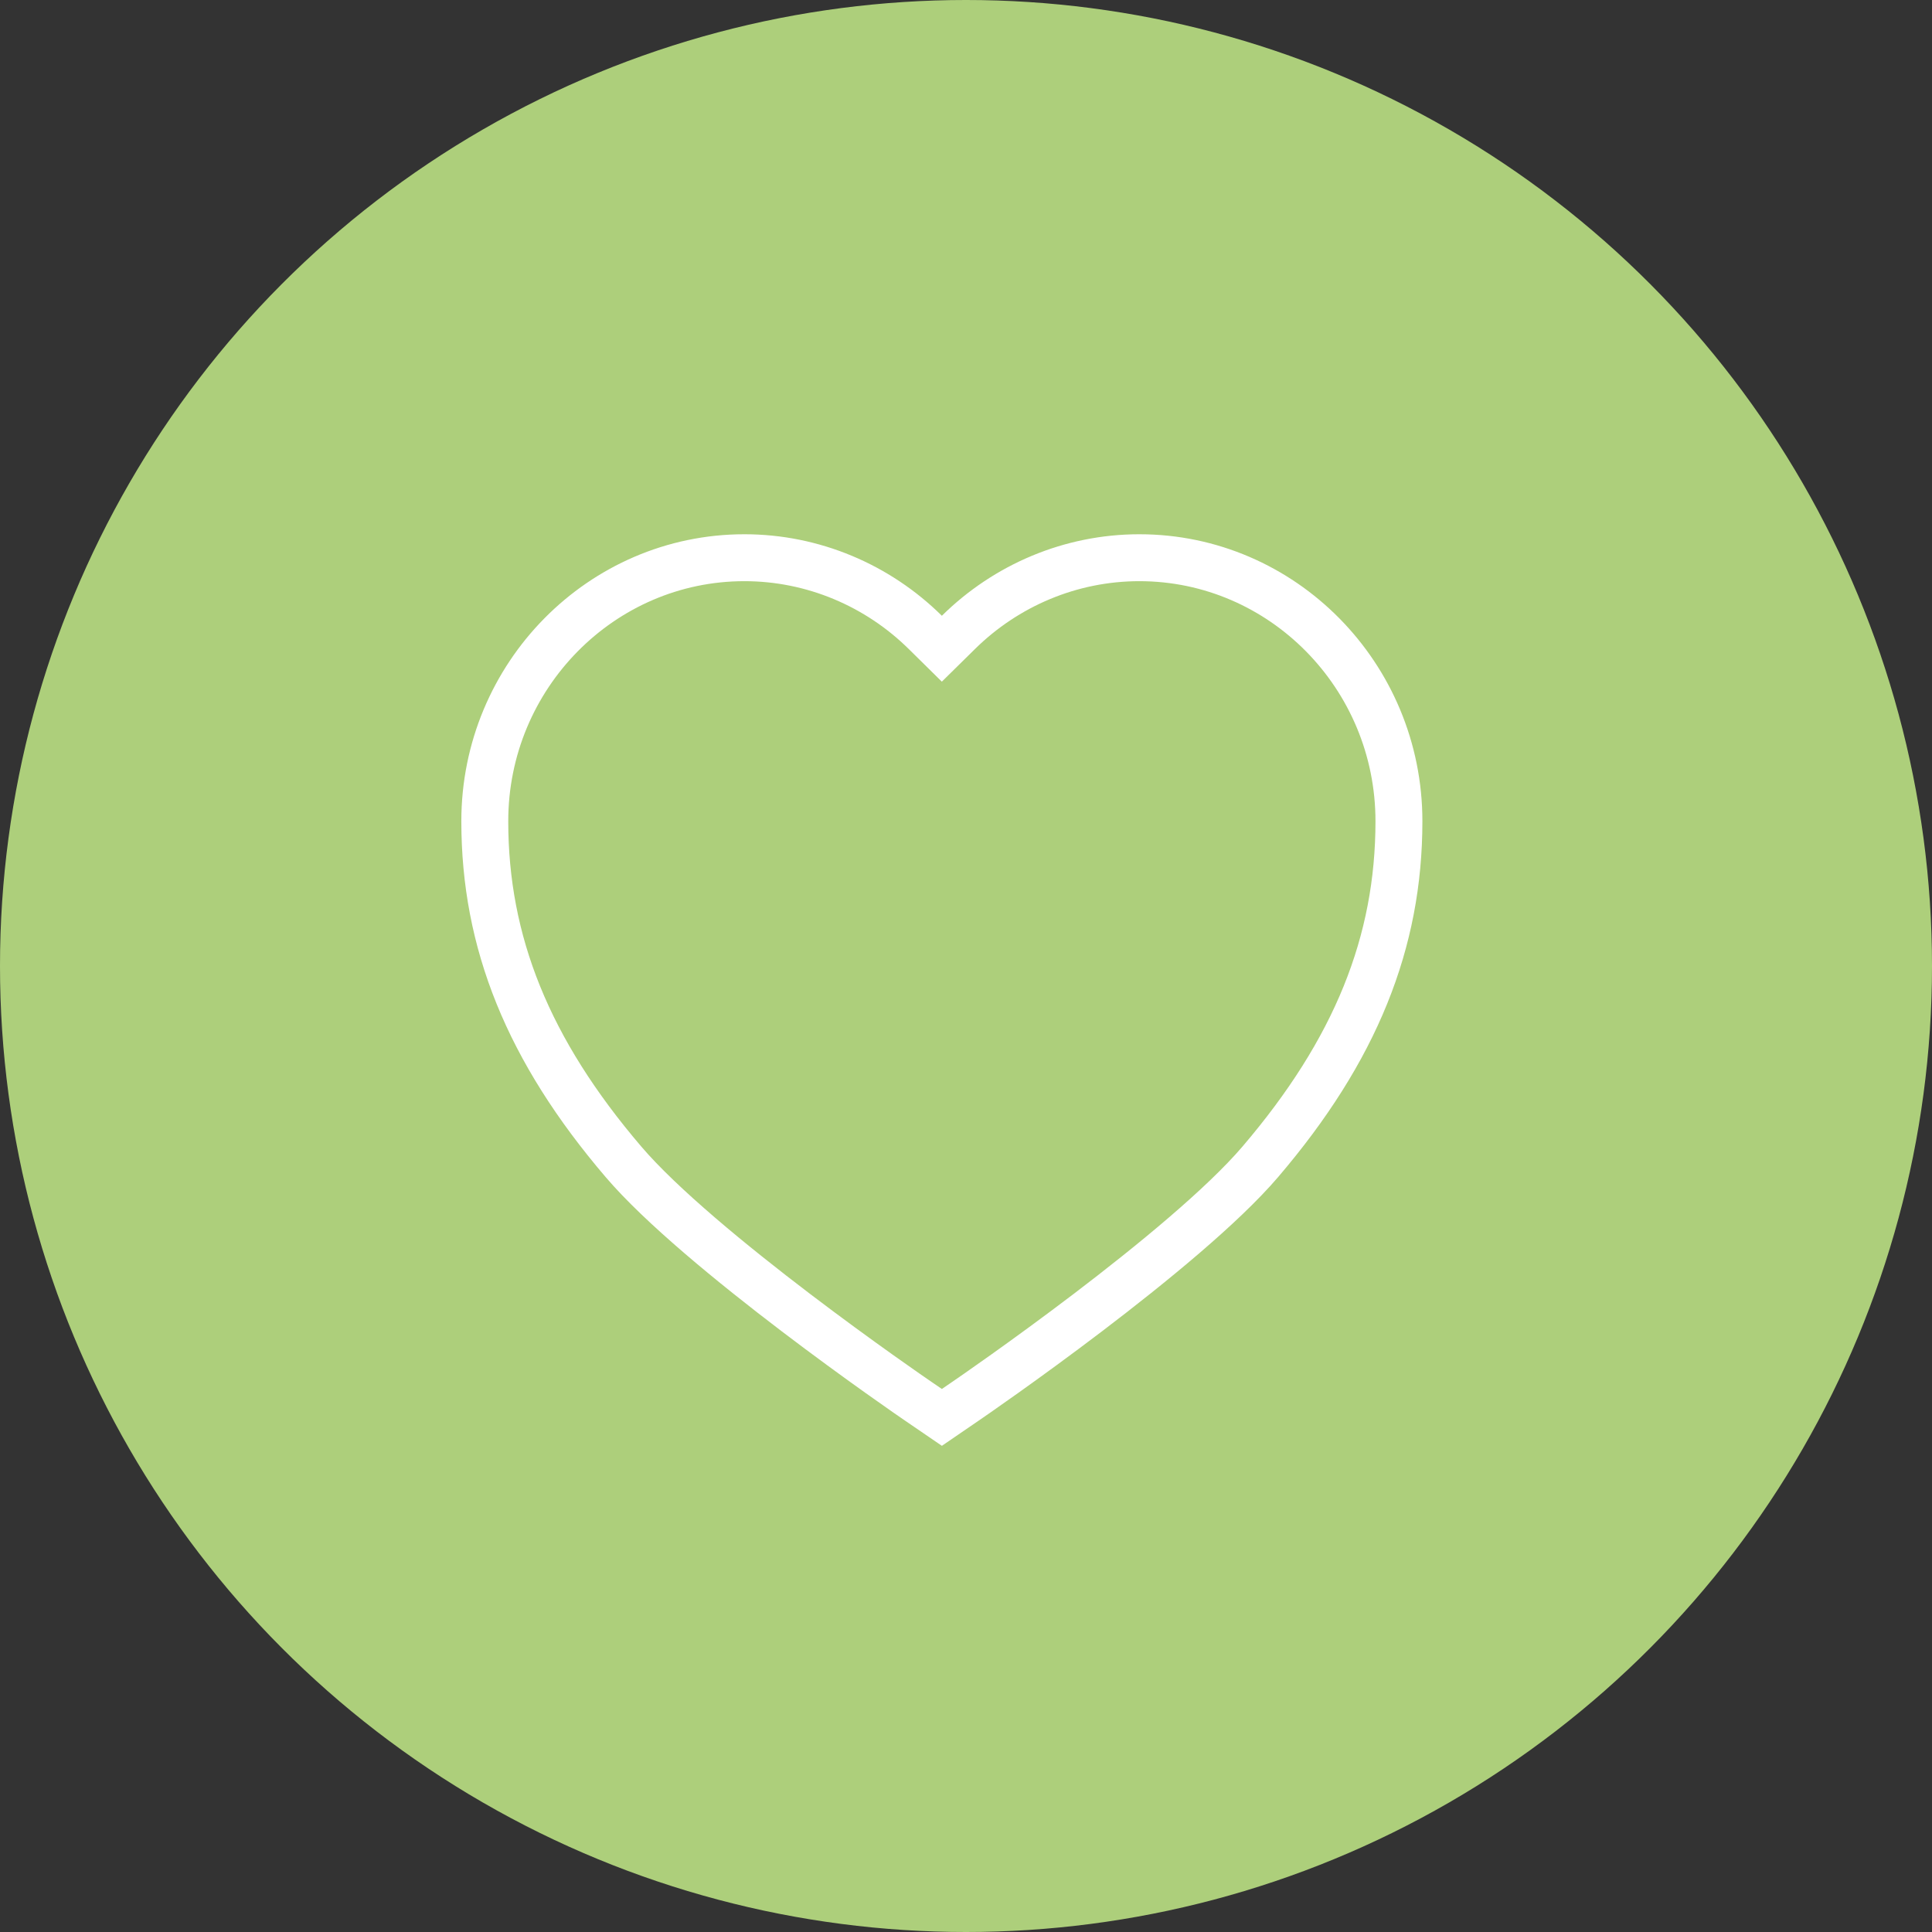 <svg width="70" height="70" viewBox="0 0 70 70" fill="none" xmlns="http://www.w3.org/2000/svg">
<rect x="0" y="0" width="70" height="70" fill="#333333" stroke="none"/>
<circle cx="35" cy="35" r="35" fill="#ADCF7B"/>
<path d="M33.528 22.915L34.125 23.504L34.723 22.915C36.45 21.21 38.79 20.207 41.281 20.207C46.456 20.207 50.686 24.48 50.686 29.754C50.686 34.138 49.122 38.047 45.659 42.099C44.296 43.693 41.736 45.792 39.42 47.554C37.124 49.3 35.142 50.66 34.985 50.767L34.126 51.355L33.266 50.767L33.266 50.767C33.109 50.66 31.127 49.301 28.831 47.554C26.515 45.792 23.955 43.693 22.593 42.099C19.129 38.047 17.565 34.138 17.565 29.754C17.565 24.48 21.796 20.207 26.97 20.207C29.461 20.207 31.801 21.209 33.528 22.915Z" stroke="white" stroke-width="1.7"/>
</svg>
